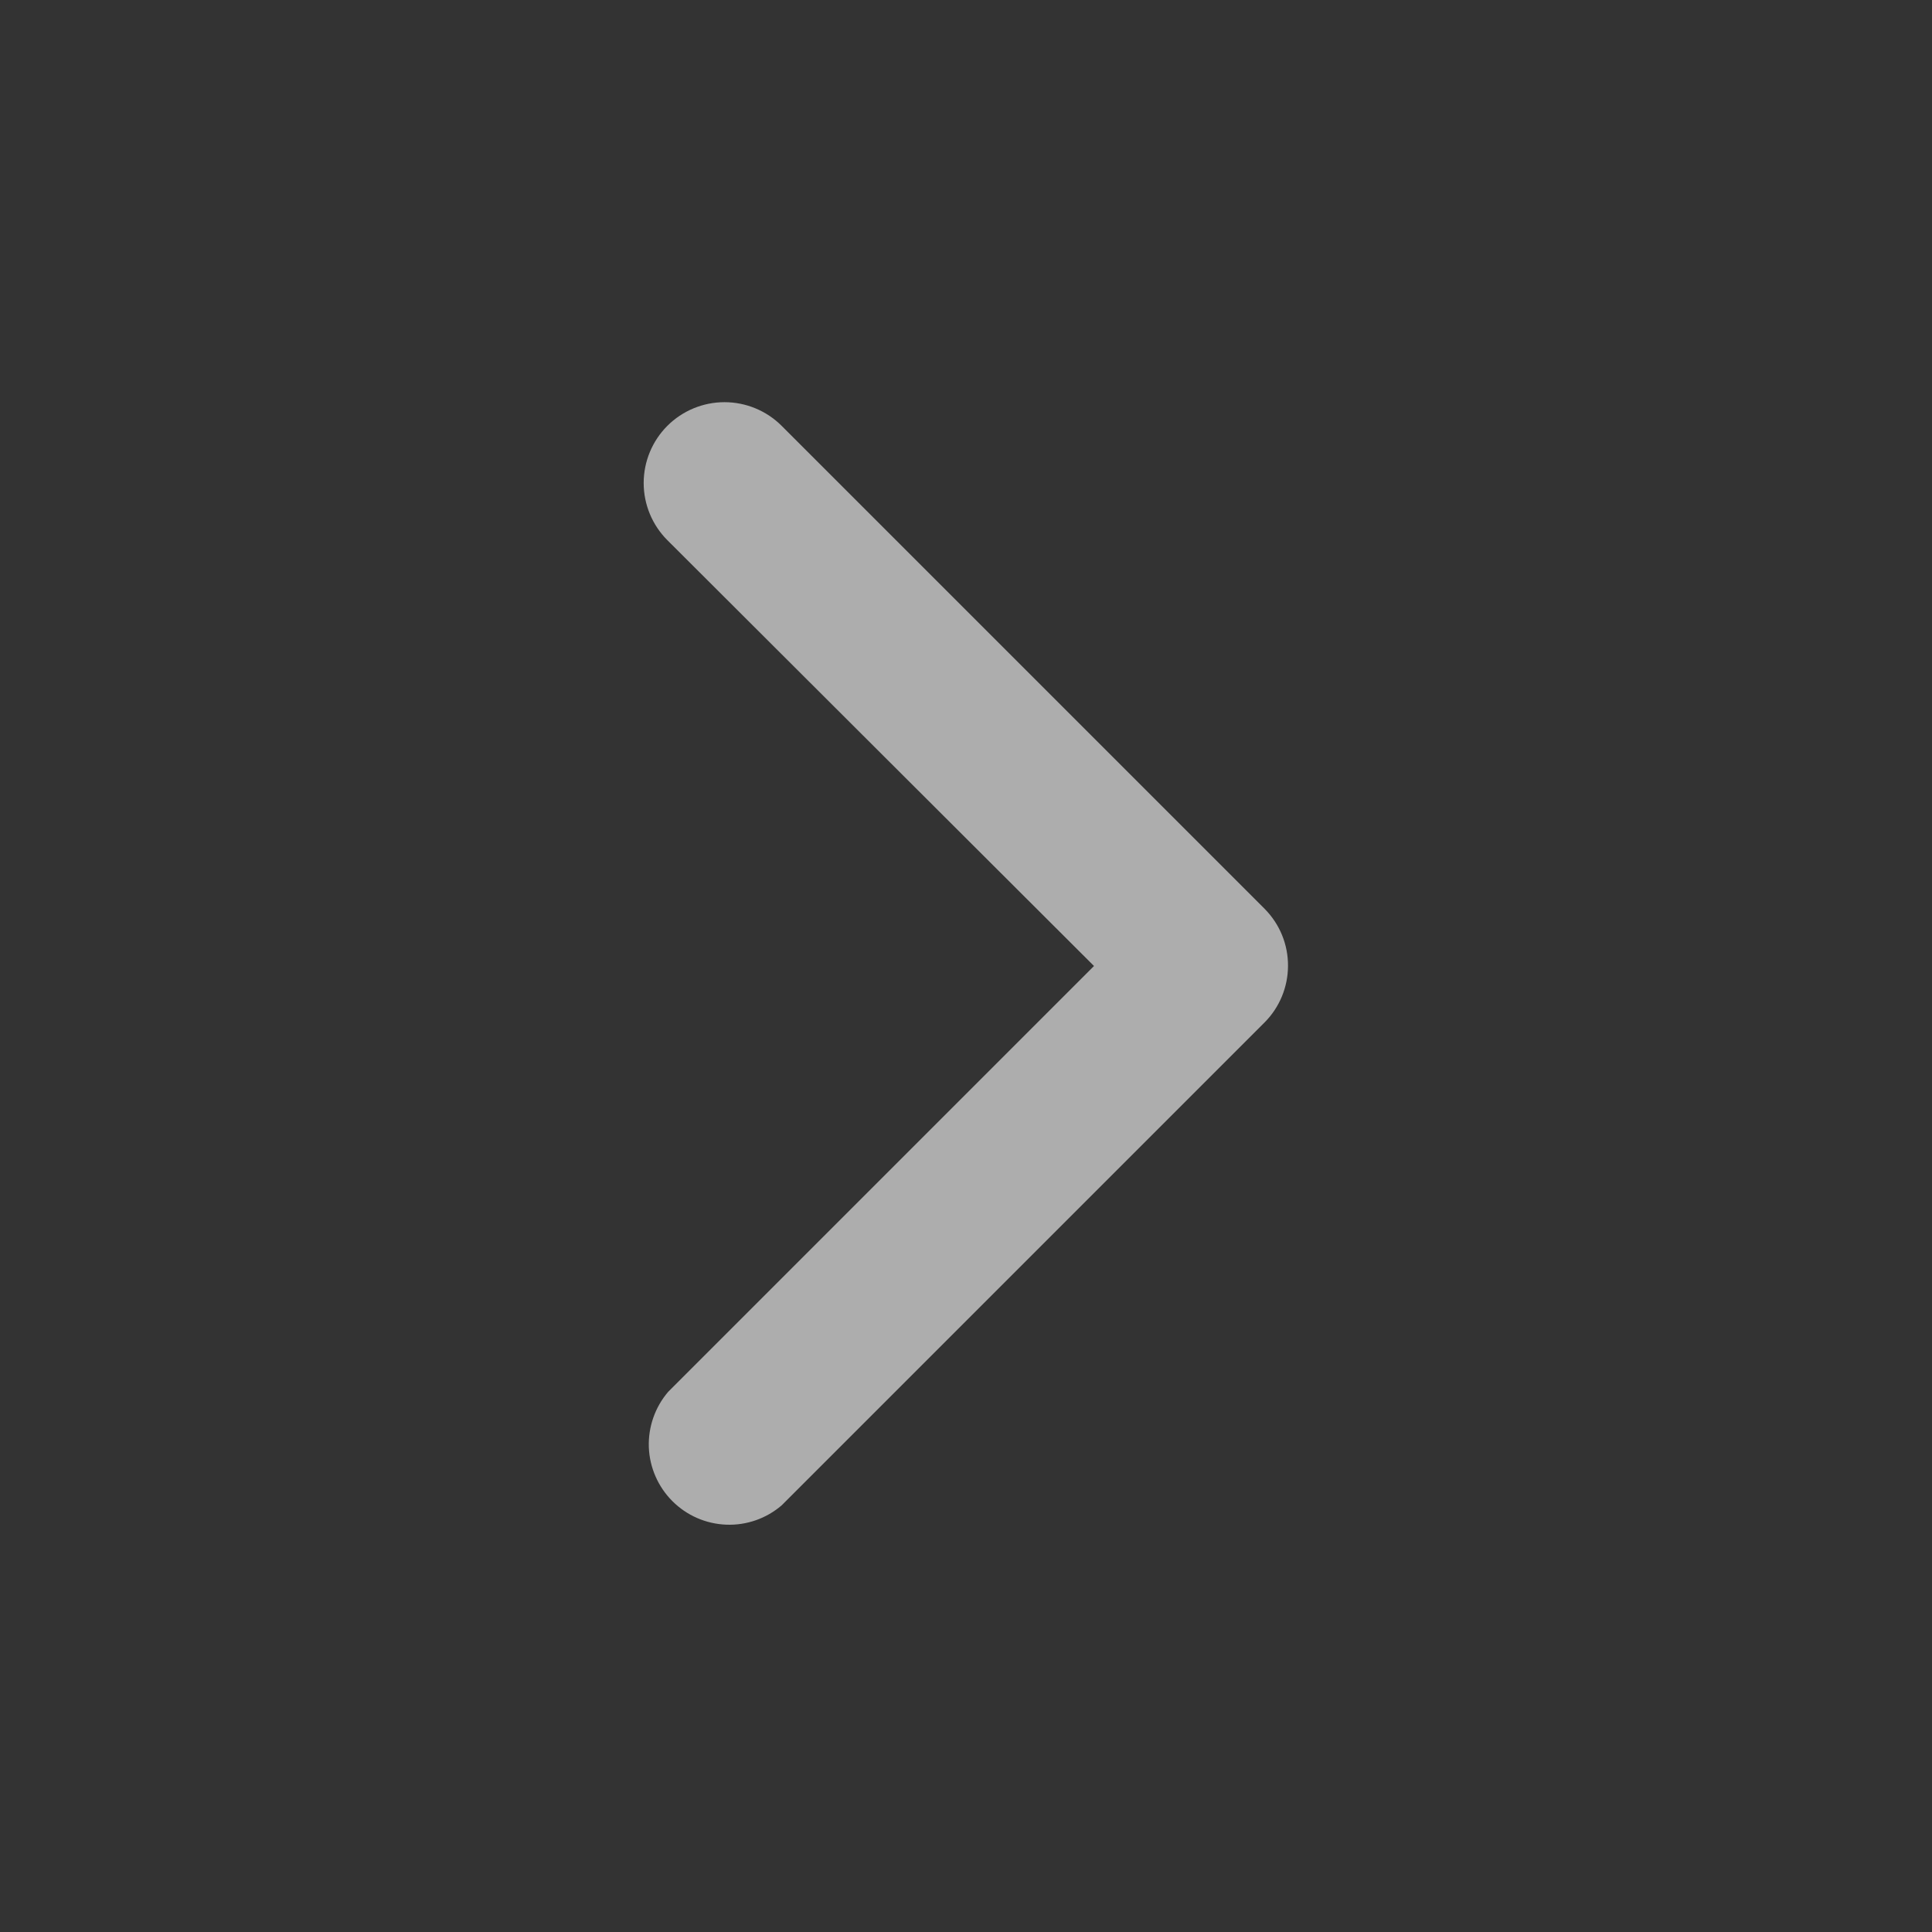 <svg width="24" height="24" viewBox="0 0 24 24" fill="none" xmlns="http://www.w3.org/2000/svg">
<rect x="0" y="0" width="24" height="24" fill="#333333" stroke="none"/>
<path d="M16 12C16.001 11.869 15.976 11.738 15.926 11.616C15.876 11.494 15.803 11.384 15.71 11.29L9.71 5.29C9.522 5.102 9.266 4.996 9 4.996C8.734 4.996 8.478 5.102 8.29 5.29C8.102 5.478 7.996 5.734 7.996 6C7.996 6.266 8.102 6.522 8.29 6.71L13.59 12L8.3 17.29C8.136 17.482 8.051 17.728 8.06 17.979C8.07 18.231 8.175 18.47 8.353 18.648C8.531 18.826 8.769 18.93 9.021 18.94C9.273 18.95 9.519 18.864 9.71 18.7L15.71 12.7C15.895 12.514 15.999 12.262 16 12Z" fill="white" fill-opacity="0.6"/>
</svg>
